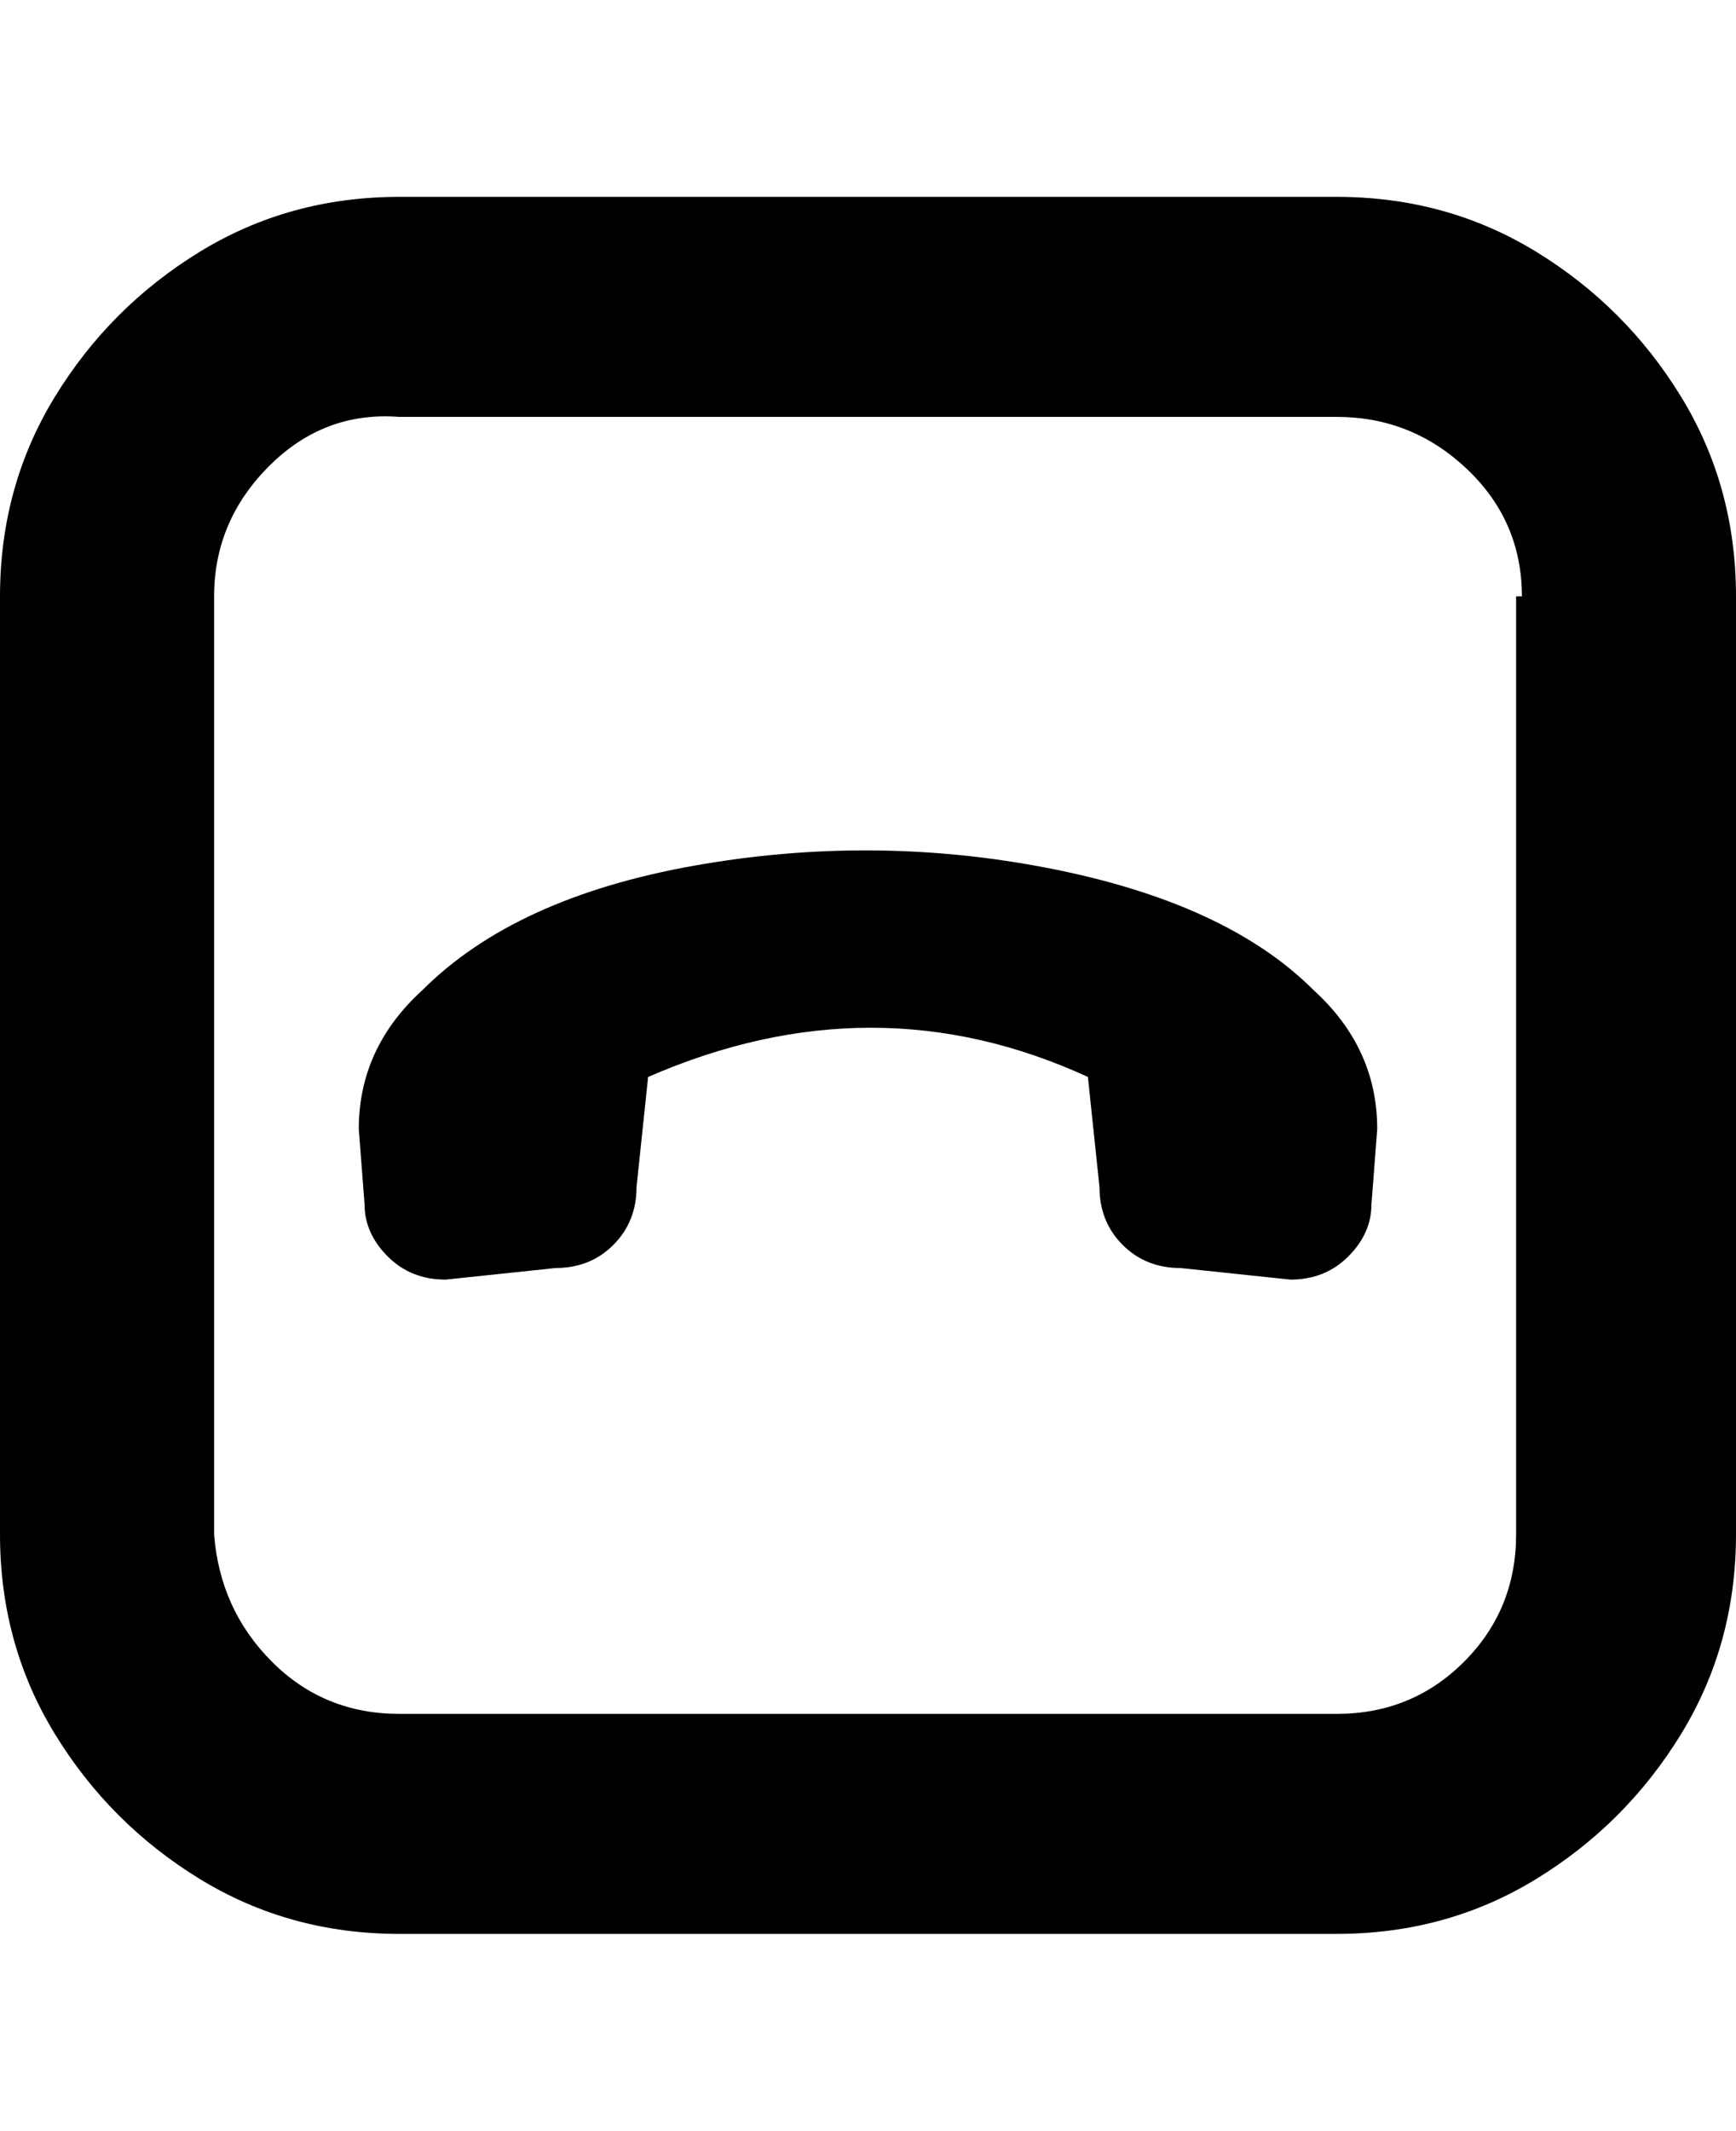 <svg viewBox="0 0 300 368" xmlns="http://www.w3.org/2000/svg"><path d="M227 171q11 10 11 24l-1 13q0 5-4 9t-10 4l-19-2q-6 0-10-4t-4-10l-2-19q-37-17-76 0l-2 19q0 6-4 10t-10 4l-19 2q-6 0-10-4t-4-9l-1-13q0-14 11-24 16-16 47-21.5t61.5.5q30.5 6 45.5 21zm73-68v162q0 19-9.5 34.5t-25 25Q250 334 231 334H69q-19 0-34.5-9.5t-25-25Q0 284 0 265V103q0-19 9.5-34.5t25-25Q50 34 69 34h162q19 0 34.5 9.5t25 25Q300 84 300 103zm-37 0q0-13-9.5-22T231 72H69q-13-1-22.5 8.5T37 103v162q1 13 10 22t22 9h162q13 0 22-9t9-22V103h1z"/></svg>